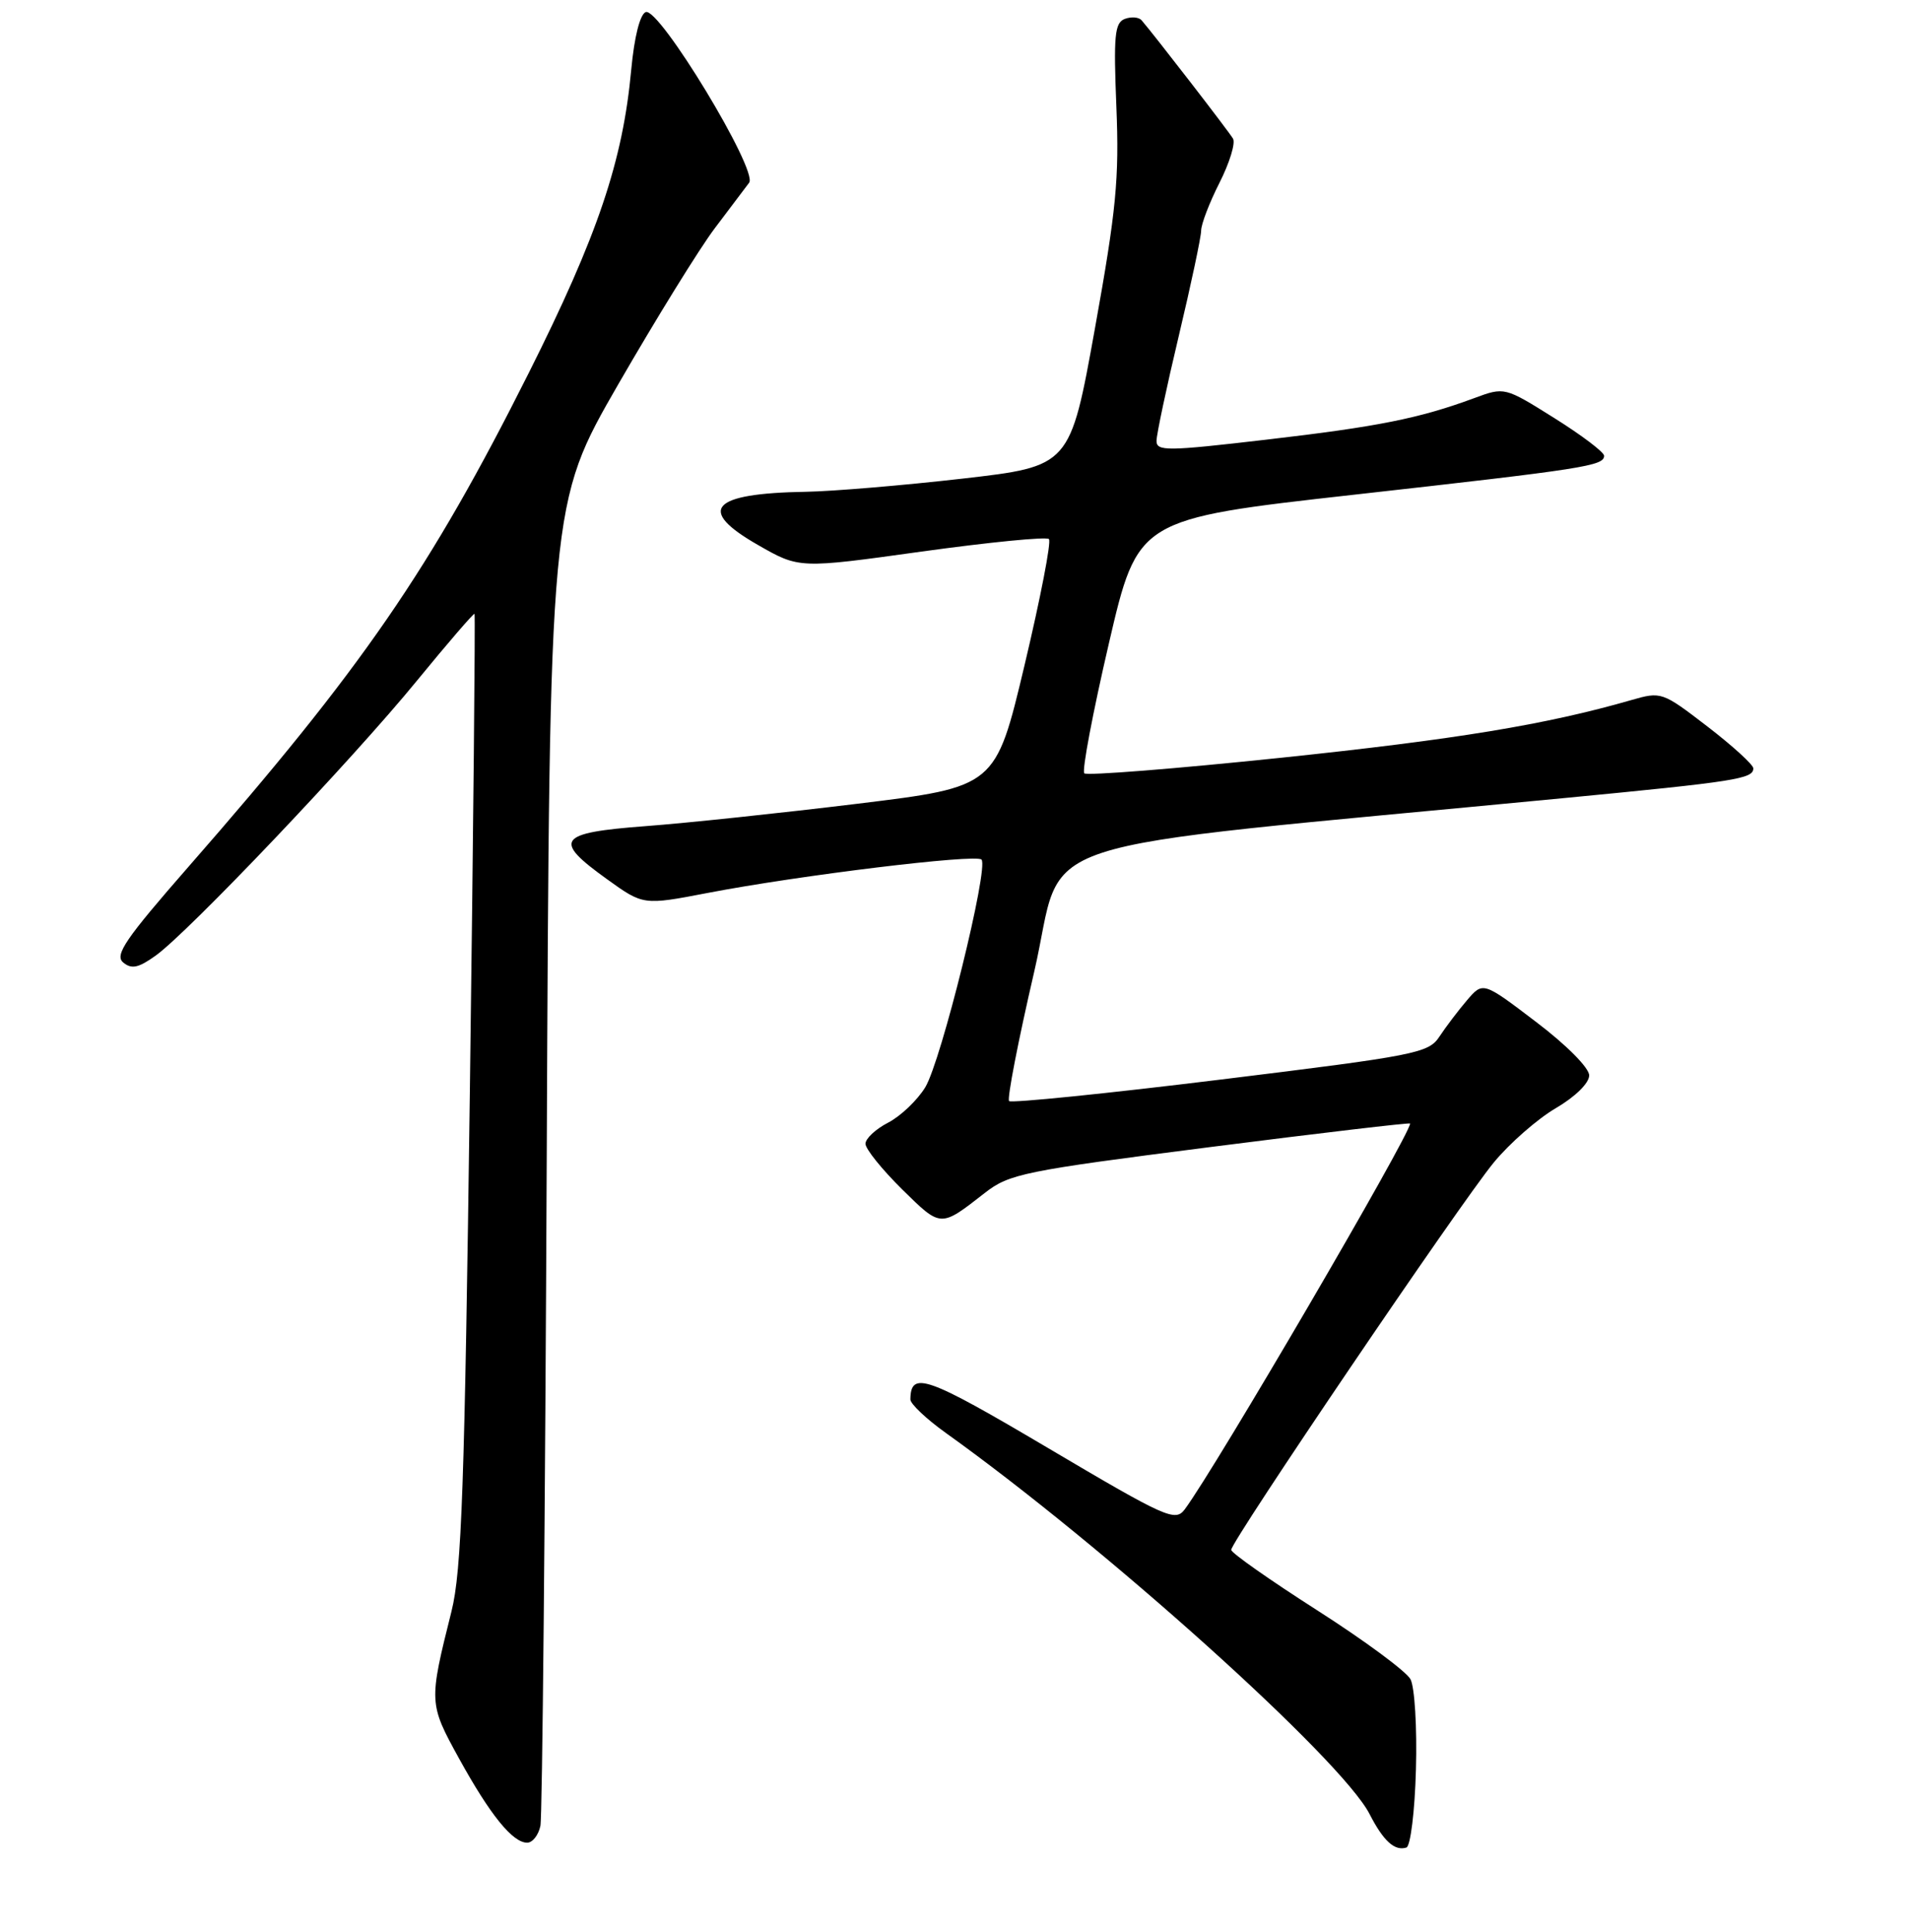 <?xml version="1.0" encoding="UTF-8" standalone="no"?>
<!DOCTYPE svg PUBLIC "-//W3C//DTD SVG 1.1//EN" "http://www.w3.org/Graphics/SVG/1.1/DTD/svg11.dtd" >
<svg xmlns="http://www.w3.org/2000/svg" xmlns:xlink="http://www.w3.org/1999/xlink" version="1.1" viewBox="0 0 256 259">
 <g >
 <path fill="currentColor"
d=" M 189.78 237.17 C 189.94 231.56 189.61 226.14 189.05 225.09 C 188.49 224.04 182.85 219.88 176.53 215.84 C 170.21 211.80 165.03 208.16 165.02 207.75 C 164.99 206.63 195.76 161.22 200.21 155.83 C 202.32 153.26 206.07 149.98 208.53 148.54 C 211.14 147.01 213.00 145.18 213.00 144.15 C 213.00 143.14 209.97 140.08 205.88 136.98 C 198.77 131.57 198.77 131.57 196.63 134.07 C 195.46 135.44 193.80 137.63 192.94 138.93 C 191.47 141.17 189.89 141.48 163.59 144.71 C 148.30 146.59 135.55 147.88 135.25 147.59 C 134.96 147.29 136.47 139.50 138.61 130.28 C 142.96 111.54 134.96 114.17 209.50 106.99 C 232.68 104.76 235.00 104.40 235.00 102.99 C 235.00 102.51 232.24 99.99 228.86 97.39 C 222.78 92.72 222.67 92.68 218.61 93.85 C 207.21 97.13 195.20 99.11 171.72 101.57 C 157.54 103.05 145.66 103.99 145.33 103.66 C 144.99 103.33 146.47 95.52 148.61 86.31 C 152.50 69.56 152.50 69.56 181.50 66.31 C 212.40 62.85 215.00 62.45 215.00 61.09 C 215.00 60.61 212.00 58.34 208.33 56.04 C 201.66 51.86 201.66 51.86 197.58 53.37 C 190.25 56.08 184.72 57.19 169.75 58.93 C 156.38 60.49 155.00 60.51 155.01 59.08 C 155.02 58.21 156.36 51.88 158.00 45.00 C 159.64 38.12 160.98 31.79 160.99 30.92 C 160.99 30.05 162.10 27.16 163.45 24.50 C 164.80 21.83 165.62 19.17 165.26 18.58 C 164.69 17.60 154.64 4.60 153.01 2.72 C 152.64 2.29 151.62 2.21 150.75 2.54 C 149.40 3.06 149.24 4.78 149.63 14.32 C 150.02 23.91 149.62 28.13 146.76 44.00 C 143.43 62.50 143.43 62.50 128.97 64.16 C 121.01 65.07 111.58 65.86 108.00 65.92 C 95.27 66.13 93.31 68.32 101.61 73.06 C 107.12 76.22 107.12 76.22 123.55 73.93 C 132.59 72.68 140.25 71.92 140.59 72.26 C 140.93 72.59 139.45 80.20 137.32 89.17 C 133.44 105.47 133.44 105.47 114.97 107.73 C 104.81 108.97 92.00 110.33 86.50 110.74 C 74.72 111.63 74.03 112.59 81.36 117.85 C 86.22 121.35 86.22 121.35 94.86 119.69 C 107.21 117.32 130.78 114.45 131.55 115.22 C 132.57 116.24 126.15 142.23 124.01 145.75 C 122.95 147.48 120.72 149.61 119.04 150.48 C 117.37 151.34 116.00 152.62 116.00 153.31 C 116.00 154.01 118.21 156.75 120.90 159.41 C 126.16 164.58 126.00 164.58 132.00 159.90 C 135.28 157.34 137.21 156.95 162.25 153.75 C 176.96 151.87 189.00 150.46 189.00 150.60 C 189.00 152.12 162.90 196.81 158.79 202.32 C 157.52 204.01 156.33 203.48 140.49 194.11 C 124.13 184.43 122.07 183.71 122.02 187.58 C 122.01 188.17 124.14 190.19 126.75 192.06 C 148.20 207.40 179.81 235.84 183.57 243.17 C 185.42 246.78 186.93 248.15 188.50 247.65 C 189.05 247.48 189.63 242.81 189.78 237.17 Z  M 72.43 244.75 C 72.69 243.51 73.07 203.12 73.28 154.99 C 73.66 67.49 73.66 67.49 82.88 51.49 C 87.95 42.70 93.76 33.30 95.80 30.60 C 97.83 27.91 99.91 25.16 100.41 24.49 C 101.63 22.85 88.35 0.93 86.55 1.62 C 85.78 1.92 85.02 4.92 84.61 9.30 C 83.48 21.60 80.12 31.55 70.87 49.99 C 57.63 76.39 48.56 89.56 25.29 116.15 C 16.82 125.84 15.32 128.02 16.51 129.01 C 17.63 129.94 18.55 129.75 20.84 128.11 C 25.19 125.02 47.24 101.82 55.85 91.28 C 60.00 86.21 63.49 82.16 63.60 82.28 C 63.72 82.40 63.44 111.08 62.98 146.00 C 62.27 199.35 61.88 210.54 60.51 216.00 C 57.46 228.19 57.47 228.34 61.53 235.72 C 65.71 243.30 68.71 247.00 70.66 247.00 C 71.37 247.00 72.17 245.99 72.43 244.75 Z "/>
</g>
</svg>